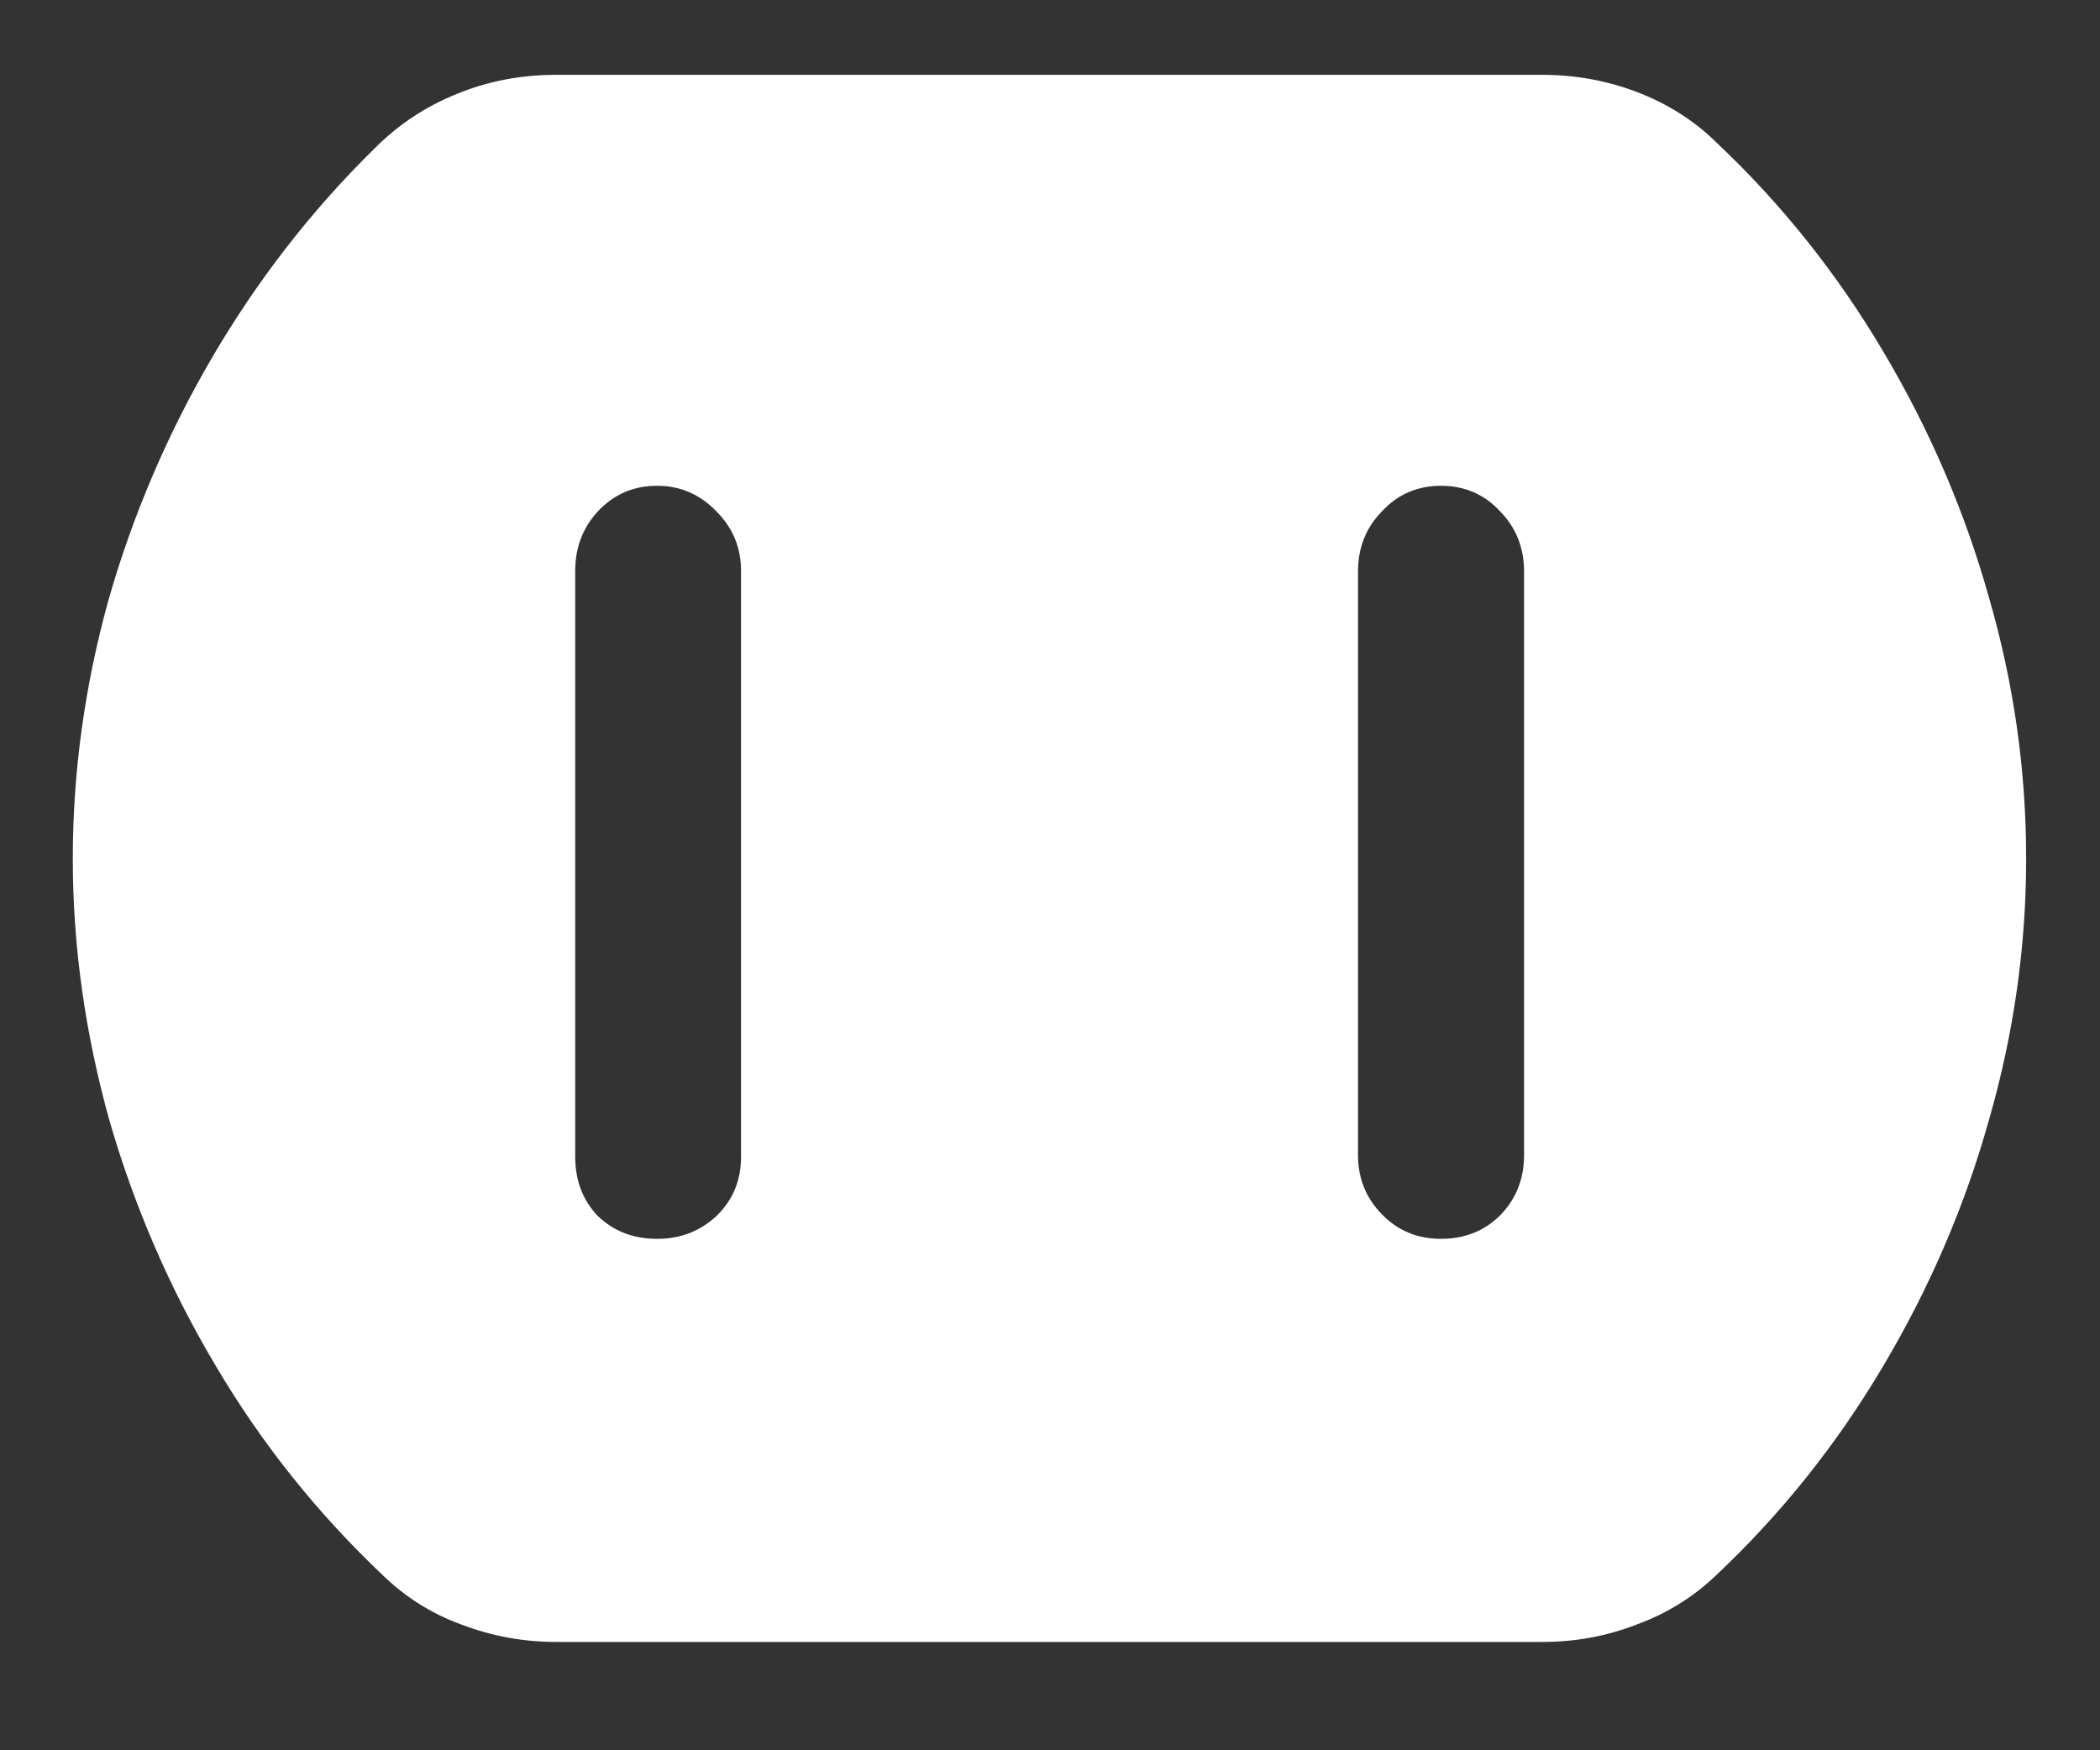 <?xml version="1.0" encoding="UTF-8"?>
<svg xmlns="http://www.w3.org/2000/svg" xmlns:xlink="http://www.w3.org/1999/xlink" width="24" height="20" viewBox="0 0 24 20" version="1.1">
<rect x="0" y="0" width="24" height="20" fill="#333333" stroke="none"/>
<g id="surface1">
<path style=" stroke:none;fill-rule:nonzero;fill:rgb(100%,100%,100%);fill-opacity:1;" d="M 6.355 18.762 L 17.625 18.762 C 18.008 18.762 18.367 18.695 18.707 18.562 C 19.047 18.438 19.352 18.25 19.613 18 C 20.359 17.297 20.992 16.504 21.52 15.613 C 22.047 14.727 22.453 13.789 22.73 12.801 C 23.016 11.809 23.156 10.812 23.156 9.812 C 23.156 8.805 23.016 7.809 22.73 6.824 C 22.453 5.836 22.047 4.898 21.52 4.012 C 20.992 3.121 20.359 2.328 19.613 1.625 C 19.359 1.375 19.055 1.184 18.707 1.051 C 18.367 0.922 18.008 0.855 17.625 0.855 L 6.355 0.855 C 5.957 0.855 5.578 0.926 5.219 1.074 C 4.859 1.219 4.543 1.43 4.27 1.707 C 3.555 2.41 2.941 3.203 2.426 4.082 C 1.914 4.957 1.516 5.887 1.238 6.863 C 0.969 7.836 0.832 8.82 0.832 9.812 C 0.832 10.812 0.973 11.809 1.25 12.801 C 1.535 13.789 1.941 14.727 2.469 15.613 C 2.996 16.504 3.633 17.297 4.375 18 C 4.633 18.25 4.93 18.438 5.27 18.562 C 5.617 18.695 5.98 18.762 6.355 18.762 Z M 7.512 14.156 C 7.238 14.156 7.016 14.07 6.832 13.895 C 6.66 13.715 6.574 13.488 6.574 13.219 L 6.574 6.52 C 6.574 6.258 6.66 6.031 6.832 5.844 C 7.016 5.648 7.238 5.551 7.512 5.551 C 7.773 5.551 8 5.648 8.188 5.844 C 8.375 6.031 8.469 6.258 8.469 6.52 L 8.469 13.219 C 8.469 13.488 8.375 13.715 8.188 13.895 C 8 14.07 7.773 14.156 7.512 14.156 Z M 16.469 14.156 C 16.199 14.156 15.973 14.062 15.793 13.875 C 15.609 13.688 15.52 13.461 15.52 13.199 L 15.52 6.531 C 15.52 6.262 15.609 6.031 15.793 5.844 C 15.973 5.648 16.199 5.551 16.469 5.551 C 16.738 5.551 16.965 5.648 17.145 5.844 C 17.328 6.031 17.418 6.262 17.418 6.531 L 17.418 13.199 C 17.418 13.469 17.328 13.699 17.145 13.887 C 16.965 14.066 16.738 14.156 16.469 14.156 Z M 16.469 14.156 "/>
</g>
</svg>
